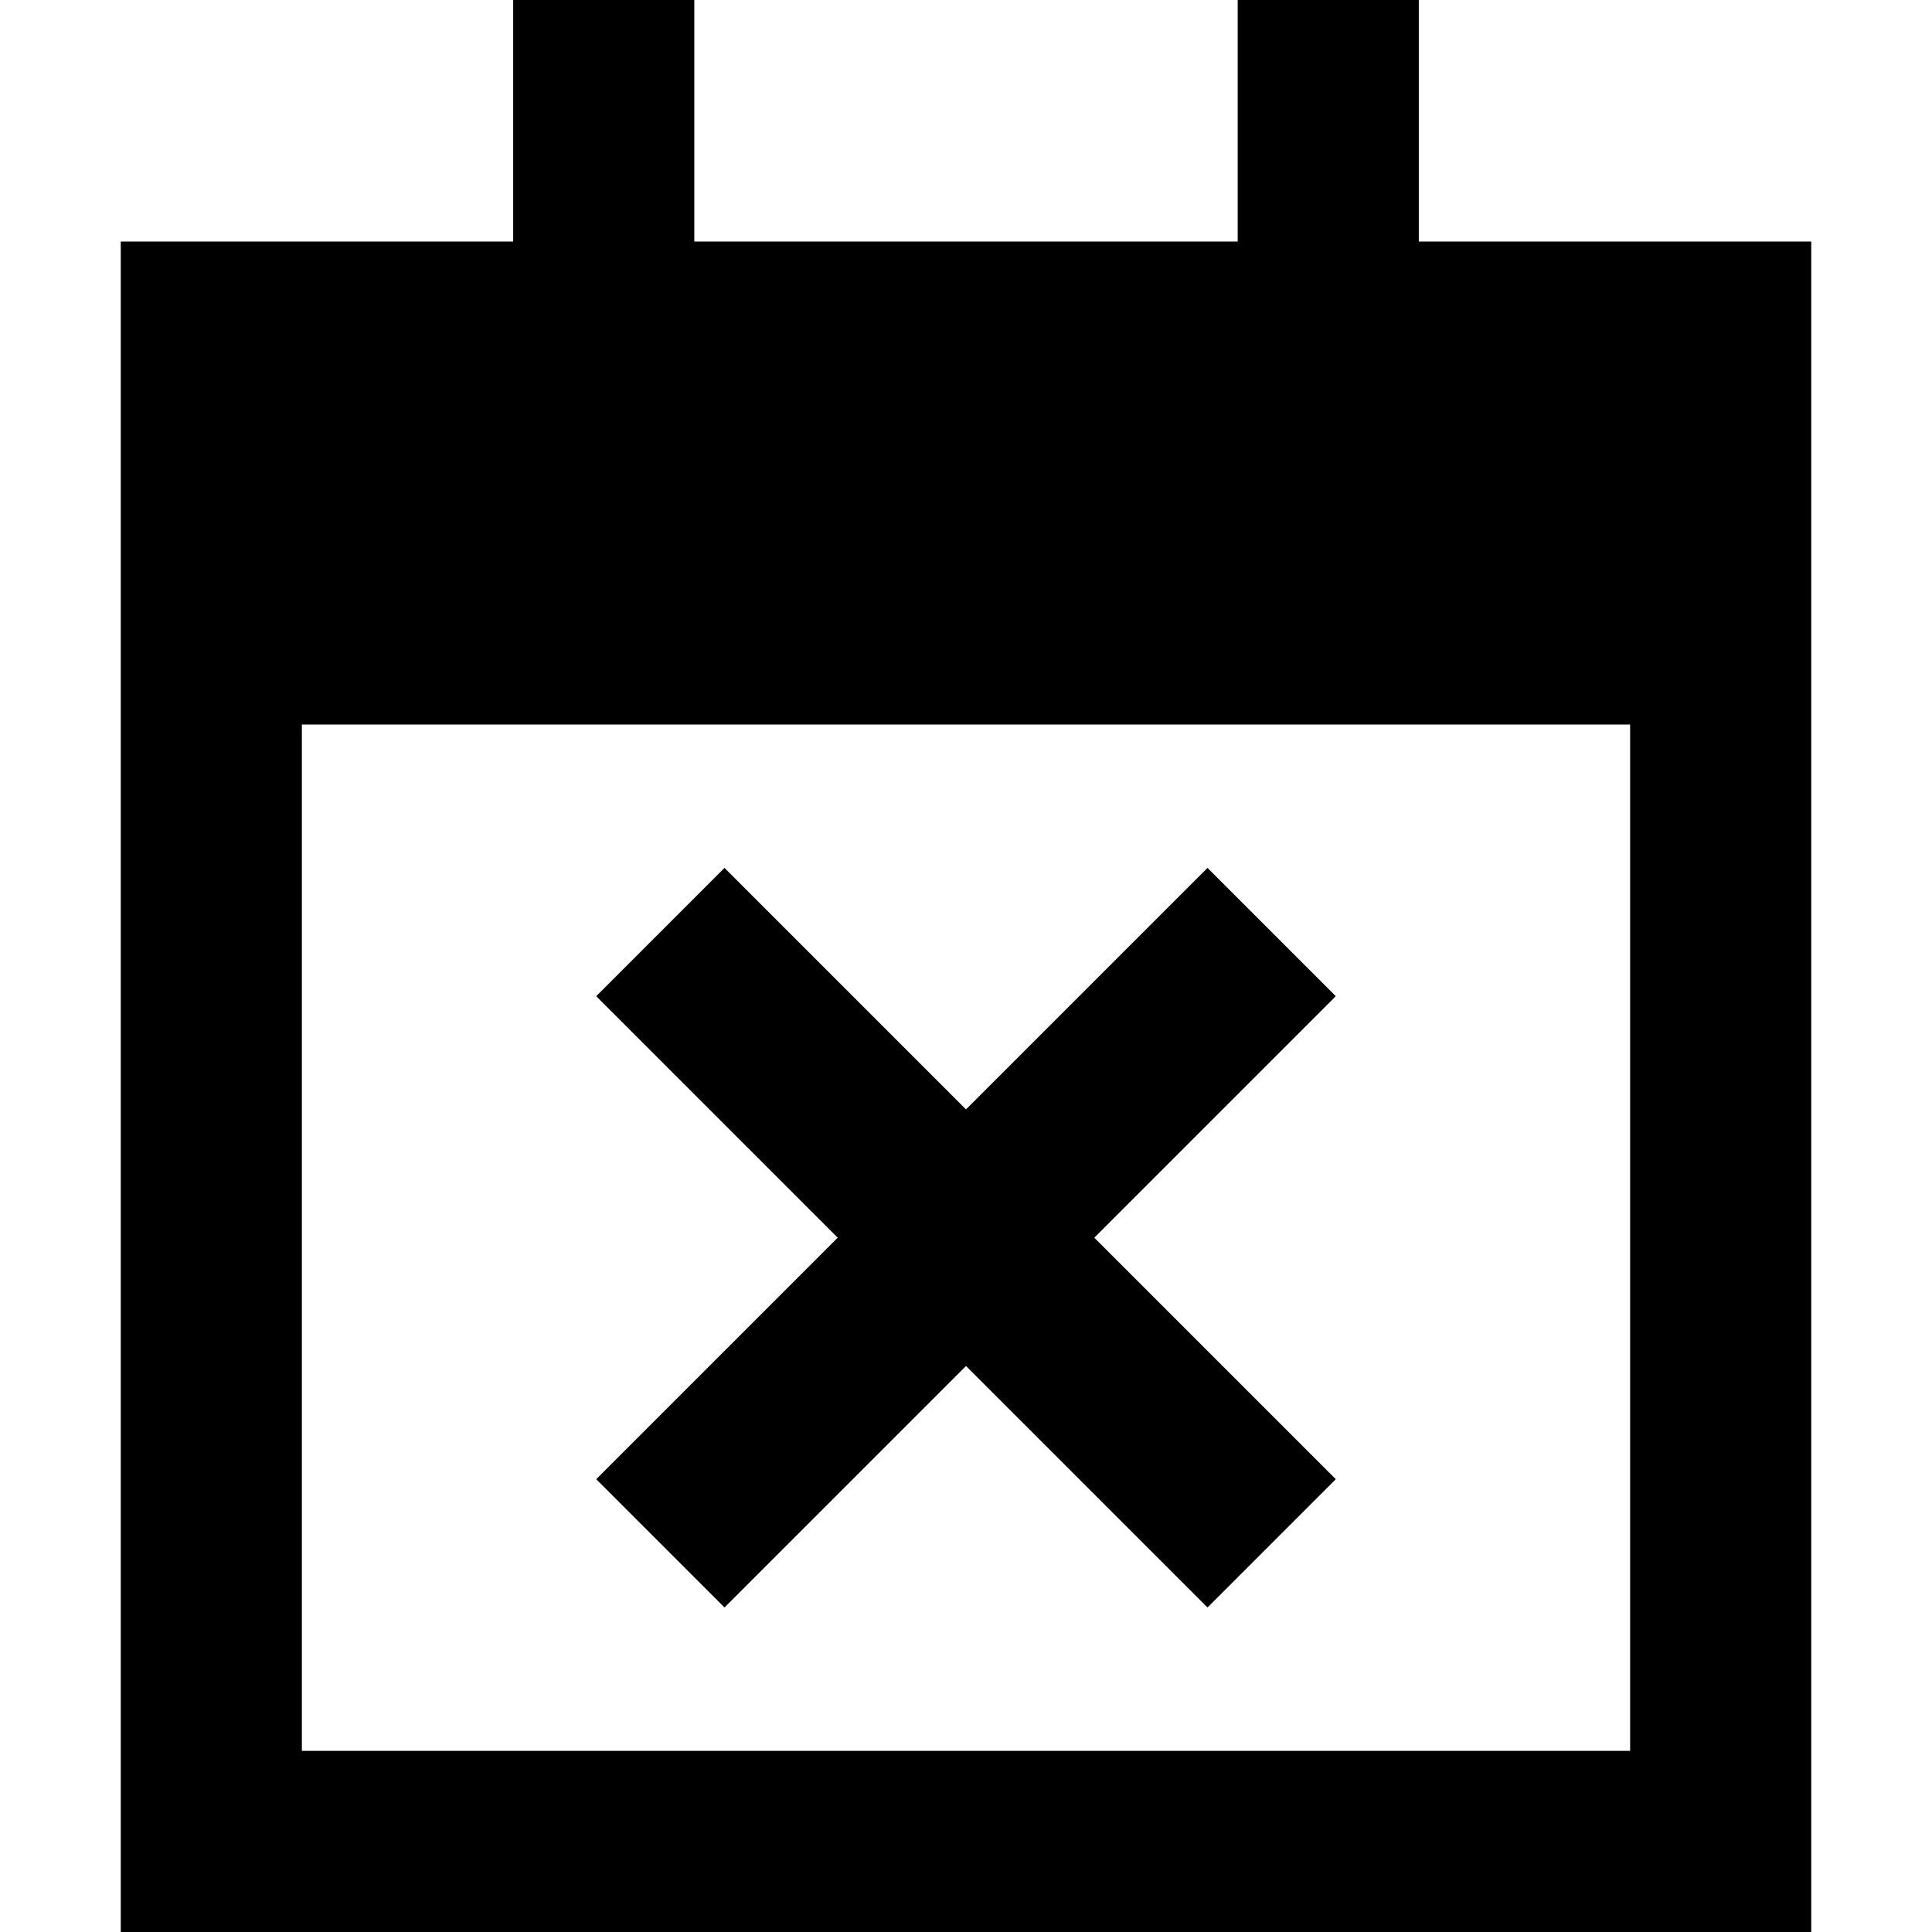 <svg xmlns="http://www.w3.org/2000/svg" viewBox="0 0 512 512">
  <path d="M 184 0 L 184 24 L 184 64 L 328 64 L 328 24 L 328 0 L 376 0 L 376 24 L 376 64 L 480 64 L 480 144 L 480 192 L 480 464 L 480 512 L 432 512 L 80 512 L 32 512 L 32 464 L 32 192 L 32 144 L 32 64 L 136 64 L 136 24 L 136 0 L 184 0 L 184 0 Z M 432 192 L 80 192 L 80 464 L 432 464 L 432 192 L 432 192 Z M 337 281 L 290 328 L 337 375 L 354 392 L 320 426 L 303 409 L 256 362 L 209 409 L 192 426 L 158 392 L 175 375 L 222 328 L 175 281 L 158 264 L 192 230 L 209 247 L 256 294 L 303 247 L 320 230 L 354 264 L 337 281 L 337 281 Z" />
</svg>